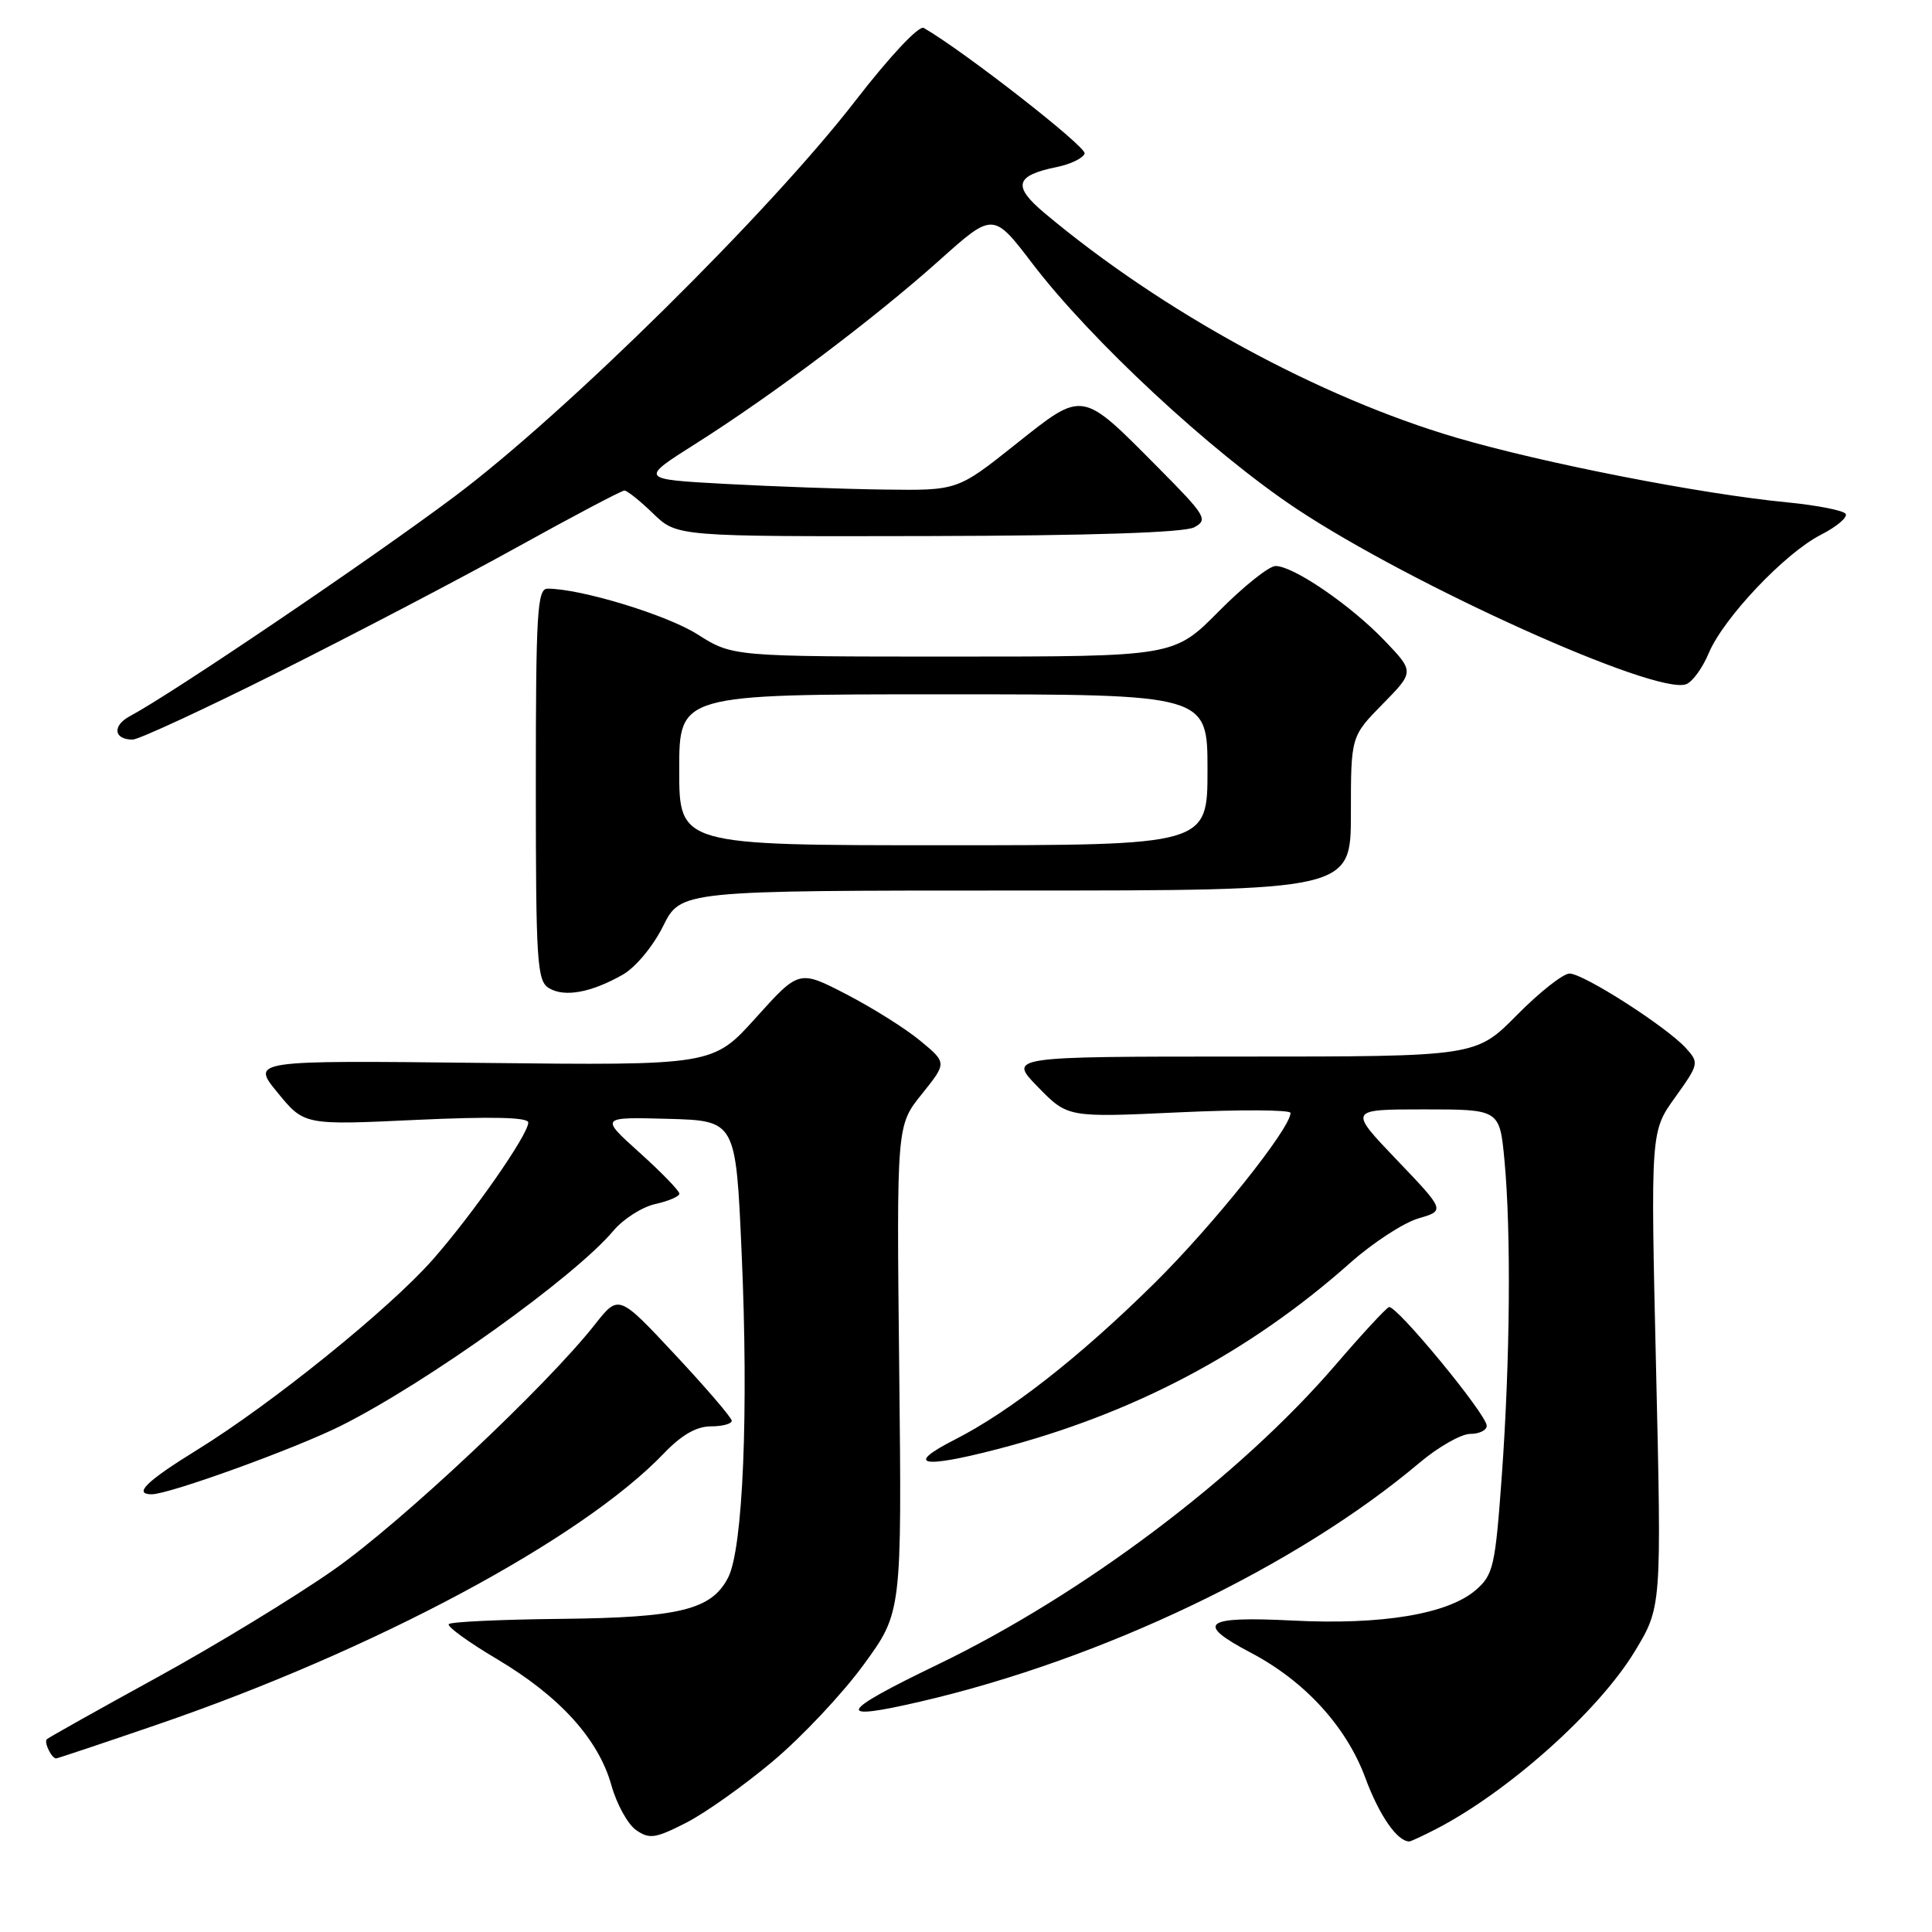 <?xml version="1.0" encoding="UTF-8" standalone="no"?>
<!DOCTYPE svg PUBLIC "-//W3C//DTD SVG 1.1//EN" "http://www.w3.org/Graphics/SVG/1.1/DTD/svg11.dtd" >
<svg xmlns="http://www.w3.org/2000/svg" xmlns:xlink="http://www.w3.org/1999/xlink" version="1.1" viewBox="0 0 256 256">
 <g >
 <path fill="currentColor"
d=" M 102.46 233.33 C 106.29 230.11 111.69 224.36 114.46 220.55 C 119.50 213.64 119.50 213.64 119.15 181.38 C 118.80 149.13 118.80 149.13 122.14 144.98 C 125.47 140.83 125.47 140.83 121.98 137.94 C 120.07 136.34 115.66 133.57 112.19 131.77 C 105.88 128.50 105.88 128.50 100.17 134.84 C 94.47 141.18 94.47 141.18 63.87 140.84 C 33.27 140.50 33.27 140.50 36.79 144.79 C 40.31 149.09 40.31 149.09 55.16 148.39 C 65.16 147.93 70.00 148.04 70.00 148.74 C 70.00 150.34 62.64 160.89 57.32 166.93 C 51.58 173.44 35.98 186.04 26.13 192.11 C 19.39 196.27 17.62 198.00 20.10 198.00 C 22.43 198.00 39.23 191.91 45.22 188.90 C 56.68 183.14 76.12 169.21 81.29 163.07 C 82.60 161.51 85.10 159.92 86.84 159.54 C 88.58 159.15 90.01 158.54 90.02 158.17 C 90.03 157.80 87.67 155.36 84.77 152.75 C 79.50 148.01 79.50 148.01 88.50 148.25 C 97.50 148.50 97.50 148.50 98.27 166.00 C 99.21 187.12 98.45 205.23 96.48 209.04 C 94.27 213.31 90.09 214.34 74.25 214.51 C 66.41 214.59 59.76 214.90 59.47 215.20 C 59.17 215.49 62.06 217.59 65.89 219.86 C 74.18 224.79 79.31 230.45 81.02 236.58 C 81.72 239.06 83.18 241.72 84.28 242.49 C 86.05 243.72 86.83 243.61 90.89 241.54 C 93.43 240.25 98.63 236.56 102.46 233.33 Z  M 190.30 242.35 C 199.88 237.39 211.80 226.74 216.60 218.84 C 220.17 212.95 220.17 212.95 219.44 181.44 C 218.71 149.93 218.71 149.93 221.96 145.41 C 225.11 141.01 225.16 140.83 223.40 138.89 C 220.84 136.06 209.82 129.00 207.97 129.00 C 207.13 129.00 203.99 131.47 201.00 134.50 C 195.57 140.00 195.57 140.00 164.58 140.00 C 133.59 140.00 133.59 140.00 137.54 144.04 C 141.48 148.08 141.48 148.08 156.24 147.39 C 164.36 147.01 171.00 147.05 171.00 147.47 C 171.00 149.52 160.69 162.42 152.92 170.08 C 143.06 179.81 133.85 187.02 126.51 190.76 C 119.87 194.14 122.06 194.64 132.12 192.03 C 150.17 187.35 165.48 179.27 178.93 167.32 C 181.92 164.67 185.97 162.03 187.93 161.45 C 191.50 160.41 191.50 160.41 185.09 153.70 C 178.68 147.00 178.68 147.00 188.70 147.00 C 198.71 147.00 198.71 147.00 199.35 153.75 C 200.24 163.24 200.10 180.25 199.00 195.50 C 198.13 207.53 197.88 208.66 195.57 210.67 C 191.89 213.87 183.13 215.34 171.25 214.73 C 159.48 214.14 158.28 215.07 165.75 219.00 C 172.90 222.76 178.40 228.78 180.92 235.59 C 182.75 240.54 185.14 244.00 186.74 244.00 C 186.94 244.00 188.54 243.26 190.30 242.35 Z  M 20.74 228.55 C 49.54 218.69 77.05 203.97 87.95 192.60 C 90.30 190.14 92.28 189.00 94.20 189.00 C 95.74 189.00 96.98 188.66 96.96 188.25 C 96.94 187.84 93.56 183.90 89.45 179.50 C 81.98 171.50 81.98 171.50 78.83 175.50 C 72.36 183.71 53.19 201.72 44.23 208.00 C 39.14 211.57 28.59 218.00 20.79 222.28 C 12.99 226.56 6.43 230.24 6.20 230.46 C 5.80 230.87 6.84 233.00 7.44 233.00 C 7.61 233.00 13.60 231.00 20.74 228.55 Z  M 122.00 225.46 C 146.07 219.87 171.81 207.56 188.06 193.85 C 190.57 191.73 193.61 190.00 194.81 190.00 C 196.02 190.00 197.00 189.51 197.00 188.92 C 197.00 187.43 184.97 172.83 184.04 173.20 C 183.62 173.37 180.44 176.81 176.97 180.85 C 164.23 195.67 143.50 211.28 124.19 220.59 C 111.02 226.94 110.48 228.14 122.00 225.46 Z  M 82.50 129.16 C 84.19 128.21 86.53 125.40 87.86 122.73 C 90.21 118.00 90.21 118.00 134.61 118.00 C 179.00 118.00 179.00 118.00 179.00 107.79 C 179.00 97.58 179.00 97.58 183.21 93.29 C 187.41 89.01 187.41 89.01 183.46 84.88 C 178.96 80.18 171.39 75.00 169.02 75.00 C 168.15 75.00 164.77 77.70 161.50 81.00 C 155.56 87.00 155.56 87.00 126.32 87.00 C 97.07 87.00 97.07 87.00 92.43 84.06 C 88.35 81.47 76.96 78.00 72.55 78.00 C 71.19 78.00 71.00 81.16 71.00 103.95 C 71.00 127.60 71.16 129.99 72.75 130.94 C 74.81 132.17 78.32 131.53 82.50 129.16 Z  M 37.10 88.95 C 47.04 83.97 61.23 76.55 68.62 72.45 C 76.02 68.35 82.37 65.00 82.74 65.00 C 83.10 65.00 84.82 66.37 86.55 68.05 C 89.70 71.10 89.70 71.10 122.96 71.03 C 144.64 70.98 156.93 70.57 158.24 69.87 C 160.11 68.87 159.78 68.33 153.50 62.00 C 143.19 51.61 143.63 51.68 134.55 58.89 C 126.87 65.00 126.87 65.00 117.18 64.87 C 111.86 64.80 102.38 64.46 96.12 64.12 C 84.74 63.50 84.74 63.50 92.20 58.78 C 102.40 52.33 115.86 42.20 124.45 34.51 C 131.60 28.11 131.60 28.11 136.82 34.95 C 144.56 45.09 160.47 59.87 171.71 67.36 C 187.03 77.55 219.48 92.18 223.43 90.66 C 224.26 90.35 225.60 88.50 226.41 86.56 C 228.36 81.90 236.50 73.30 241.26 70.87 C 243.36 69.80 244.84 68.55 244.56 68.09 C 244.28 67.64 240.77 66.95 236.77 66.56 C 225.39 65.46 204.52 61.38 193.00 58.00 C 174.81 52.66 154.04 41.34 138.44 28.26 C 134.12 24.64 134.49 23.26 140.08 22.12 C 141.88 21.75 143.52 20.95 143.72 20.34 C 144.01 19.48 127.75 6.79 122.40 3.70 C 121.77 3.34 117.93 7.43 113.40 13.28 C 102.03 28.02 74.96 54.75 60.28 65.75 C 49.17 74.08 22.80 91.92 17.22 94.89 C 14.85 96.15 15.06 98.00 17.57 98.00 C 18.37 98.00 27.16 93.93 37.10 88.95 Z  M 90.00 102.00 C 90.00 92.00 90.00 92.00 125.00 92.00 C 160.00 92.00 160.00 92.00 160.00 102.00 C 160.00 112.00 160.00 112.00 125.00 112.00 C 90.00 112.00 90.00 112.00 90.00 102.00 Z "/>
</g>
</svg>